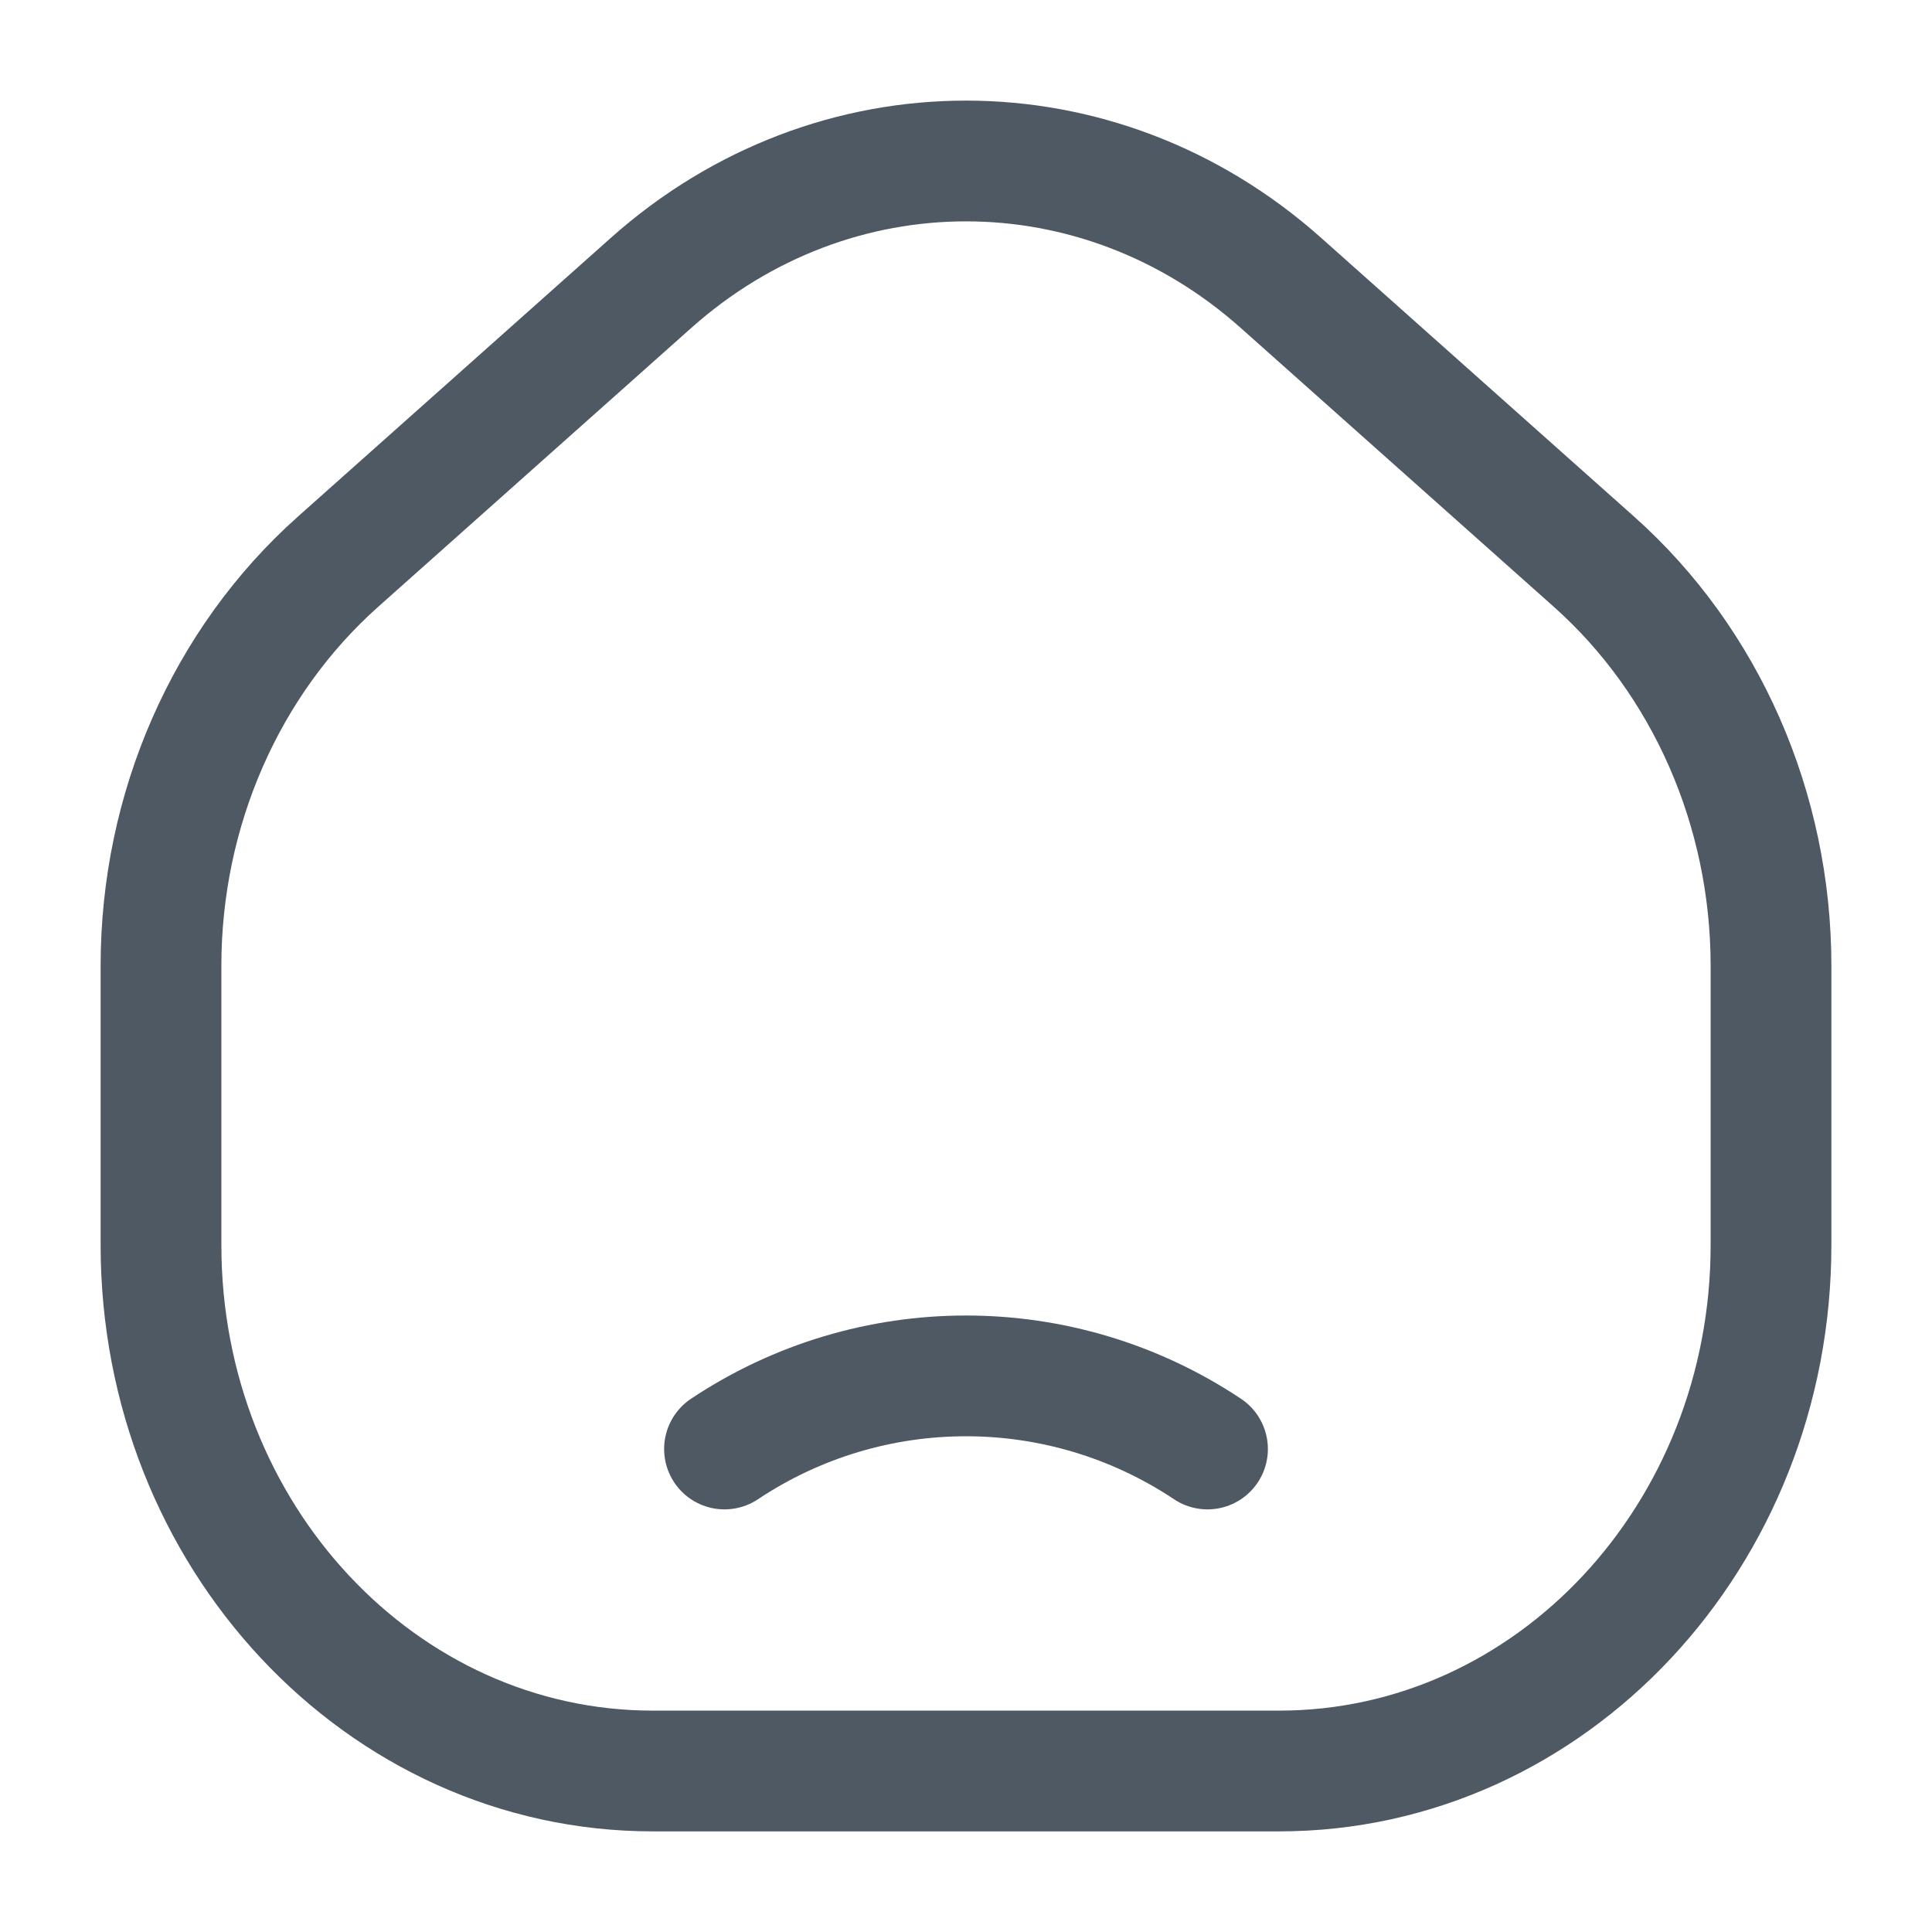 <svg width="24" height="24" viewBox="0 0 24 24" fill="none" xmlns="http://www.w3.org/2000/svg">
<path d="M9 18V18C10.817 16.789 13.183 16.789 15 18V18" stroke="#4E5964" stroke-width="1.5" stroke-linecap="round"/>
<path d="M2 11.996C2 10.057 2.806 8.219 4.199 6.978L8.088 3.514C10.354 1.495 13.646 1.495 15.912 3.514L19.801 6.978C21.194 8.219 22 10.057 22 11.996V15.468C22 19.076 19.264 22 15.889 22H8.111C4.736 22 2 19.076 2 15.468V11.996Z" stroke="#4E5964" stroke-width="1.5"/>
</svg>
